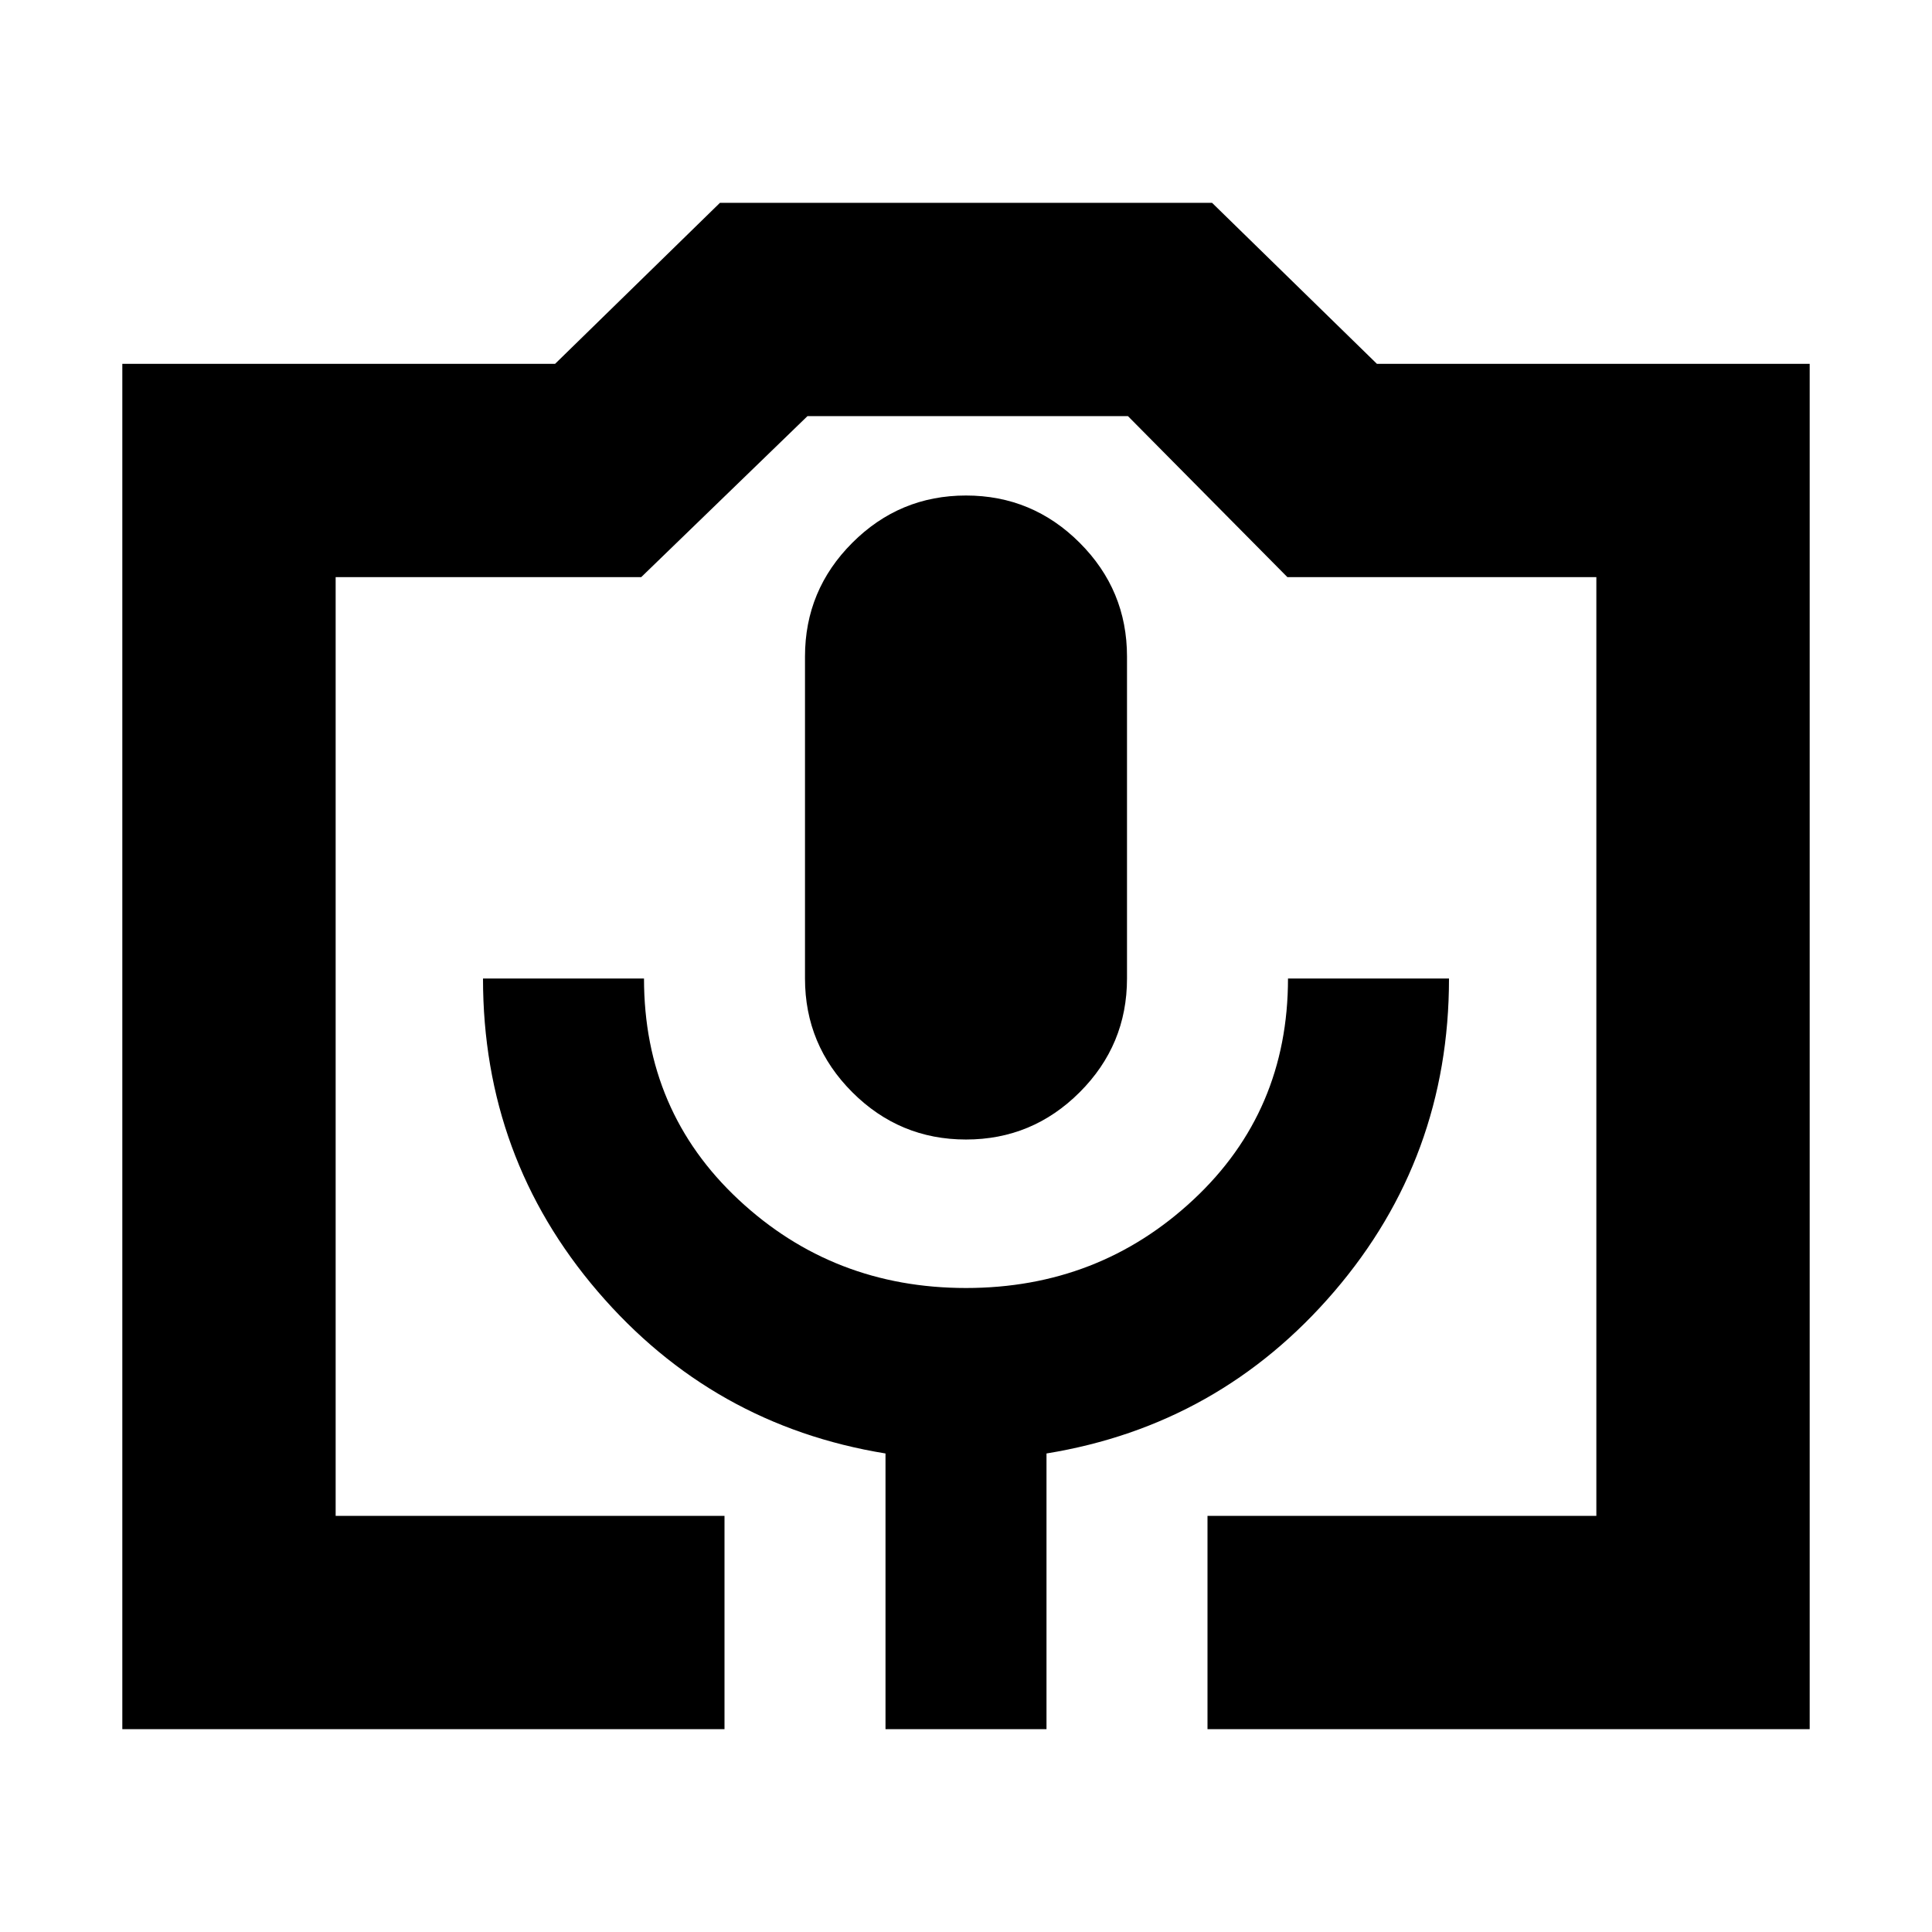 <svg xmlns="http://www.w3.org/2000/svg" height="24" viewBox="0 -960 960 960" width="24"><path d="M360-100.78H60.78v-678.44h215.05l81.91-80h244.52l81.91 80h215.05v678.44H600v-106h193.22v-466.44H639.7l-79.22-80H401.22l-82.61 80H166.78v466.44H360v106Zm80 0h80v-137q86-14 143-80.5t57-155.5h-80q0 66-47 109.89T480-320q-66 0-113-43.89t-47-109.89h-80q0 89 57 155.5t143 80.5v137Zm40-293q33 0 56.5-23.5t23.5-56.5v-160q0-33-23.5-56.5t-56.5-23.5q-33 0-56.5 23.5t-23.5 56.5v160q0 33 23.5 56.5t56.5 23.5Zm-313.22 187h626.44-626.44Z"/></svg>